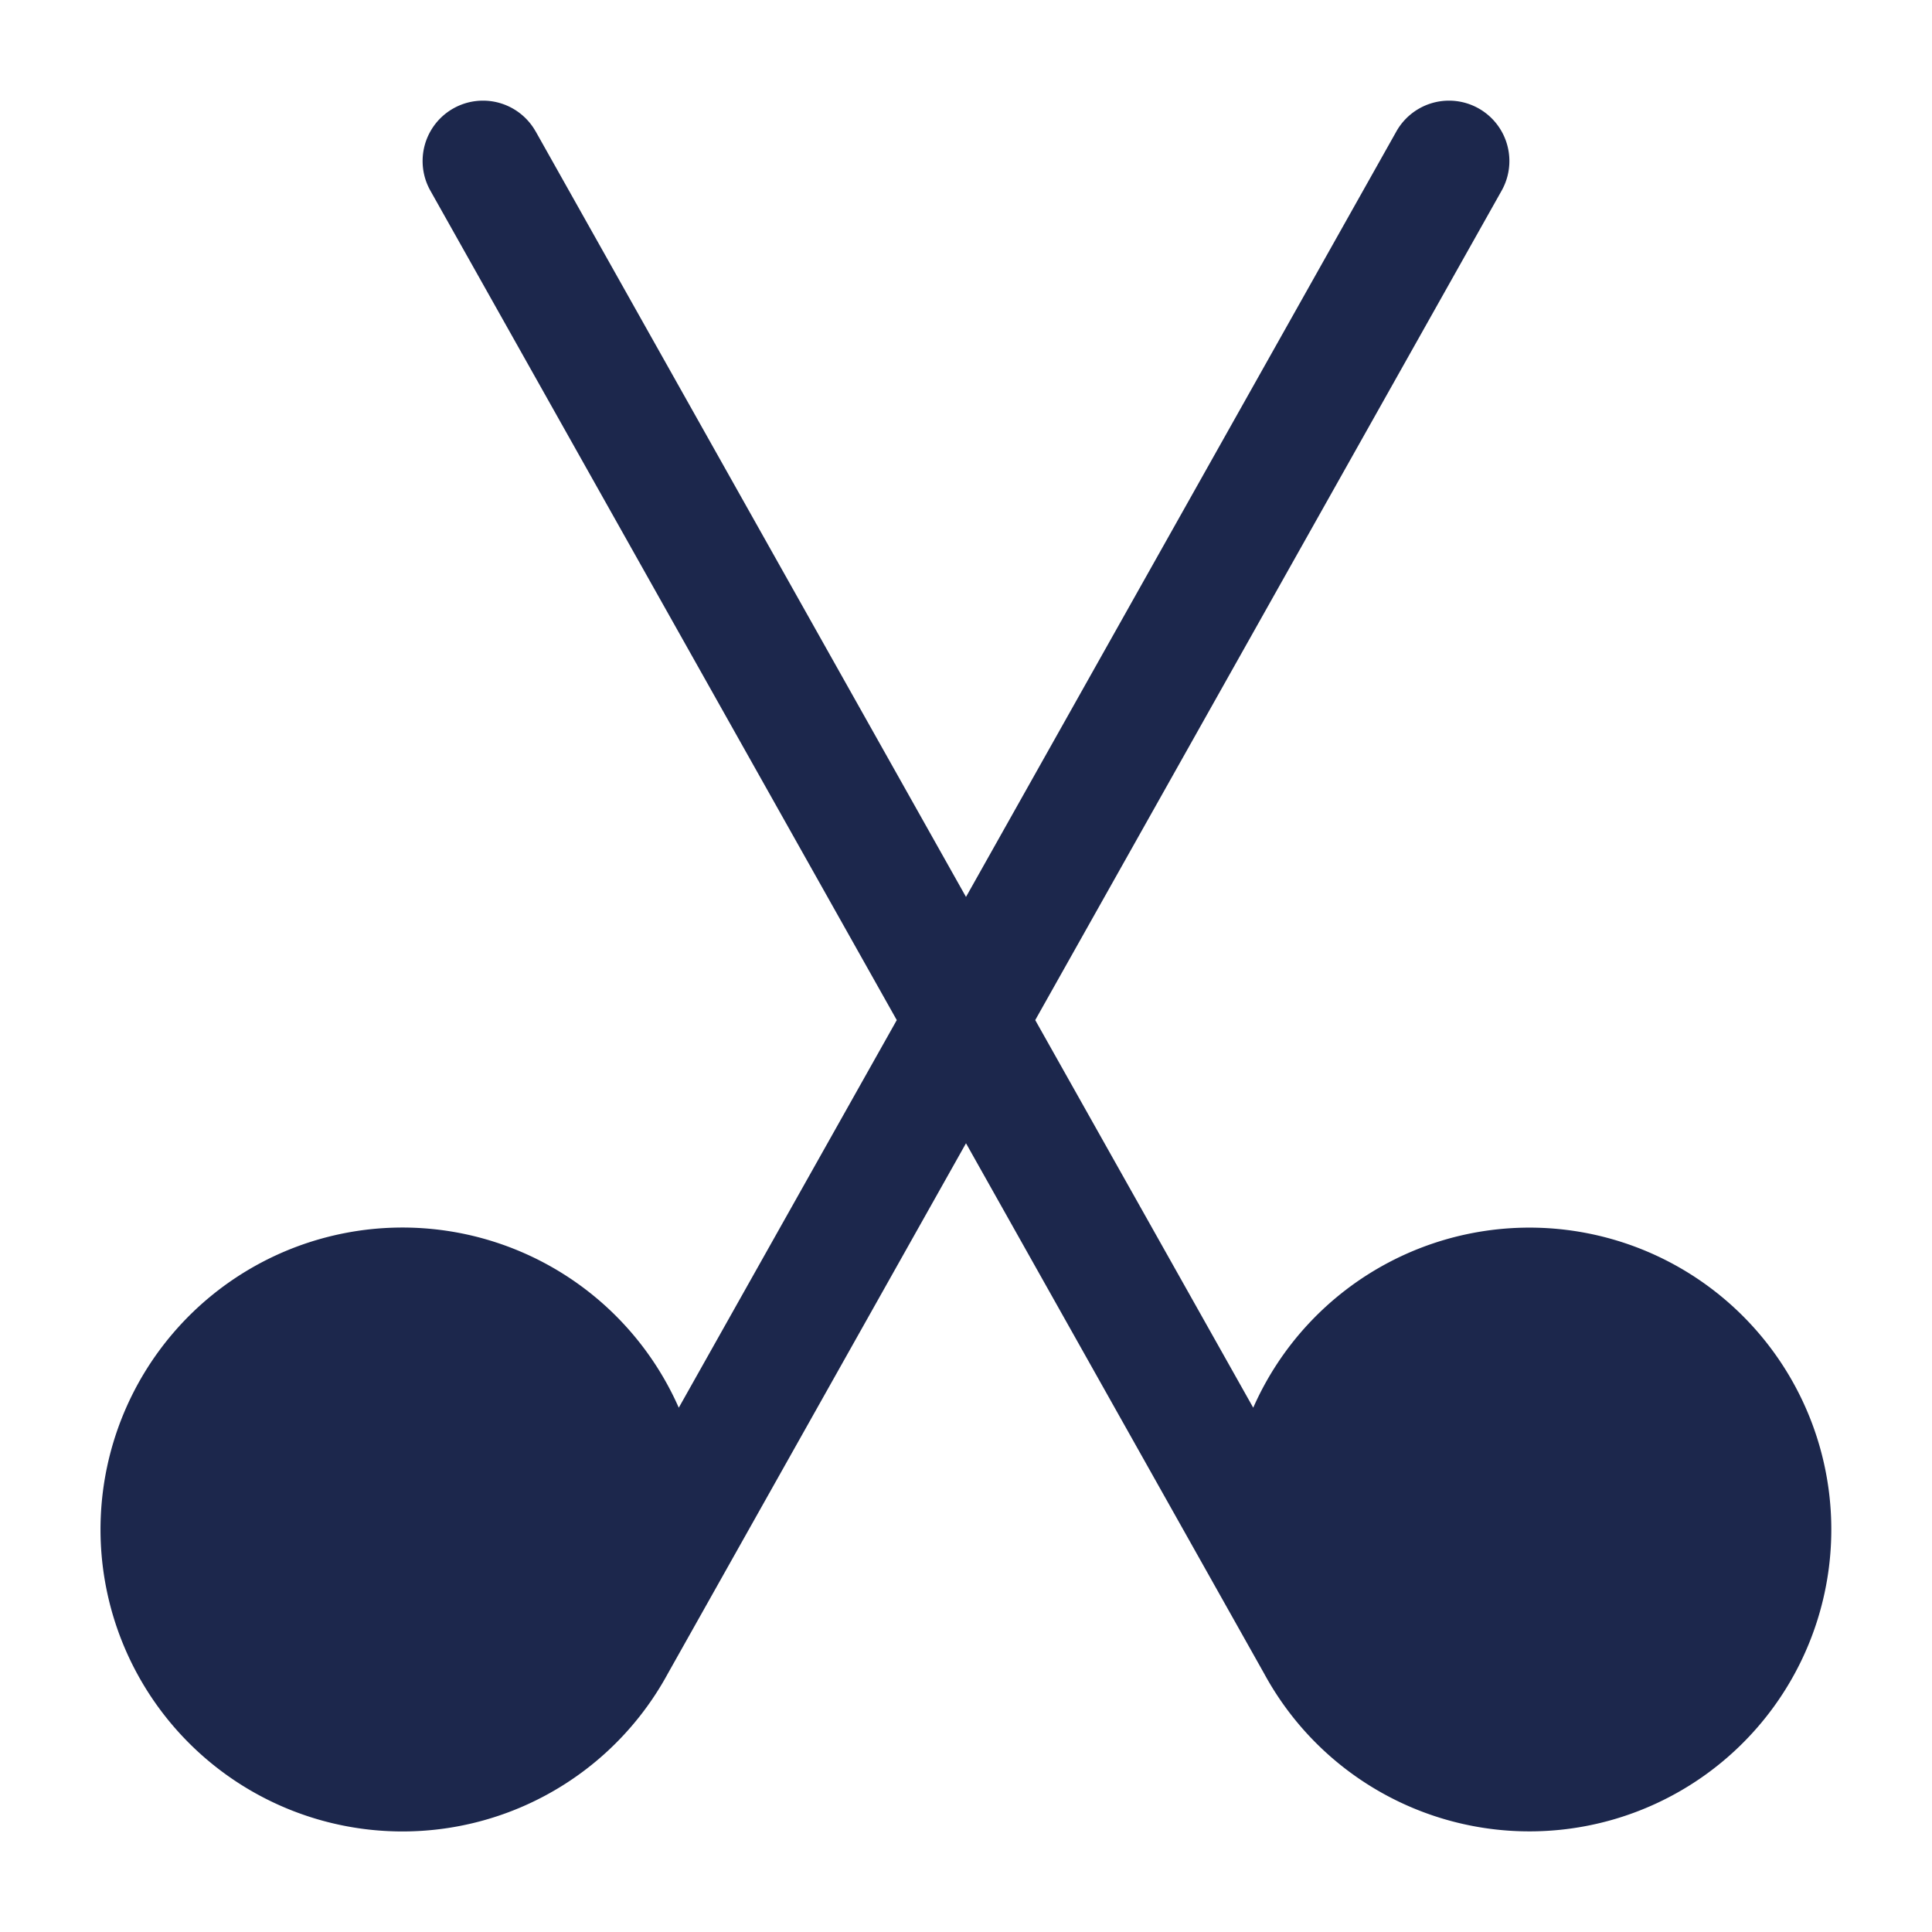 <svg xmlns="http://www.w3.org/2000/svg" width="24" height="24" fill="none">
  <path fill="#1C274C" d="M6.654 1.633a.75.75 0 0 0-1.308.735l5.794 10.304-2.708 4.815a3.751 3.751 0 1 0-.136 3.303L12 14.202l3.704 6.588a3.75 3.75 0 1 0-.136-3.303l-2.708-4.815 5.794-10.304a.75.75 0 0 0-1.308-.735L12 11.142l-5.346-9.51Z"/>
</svg>
